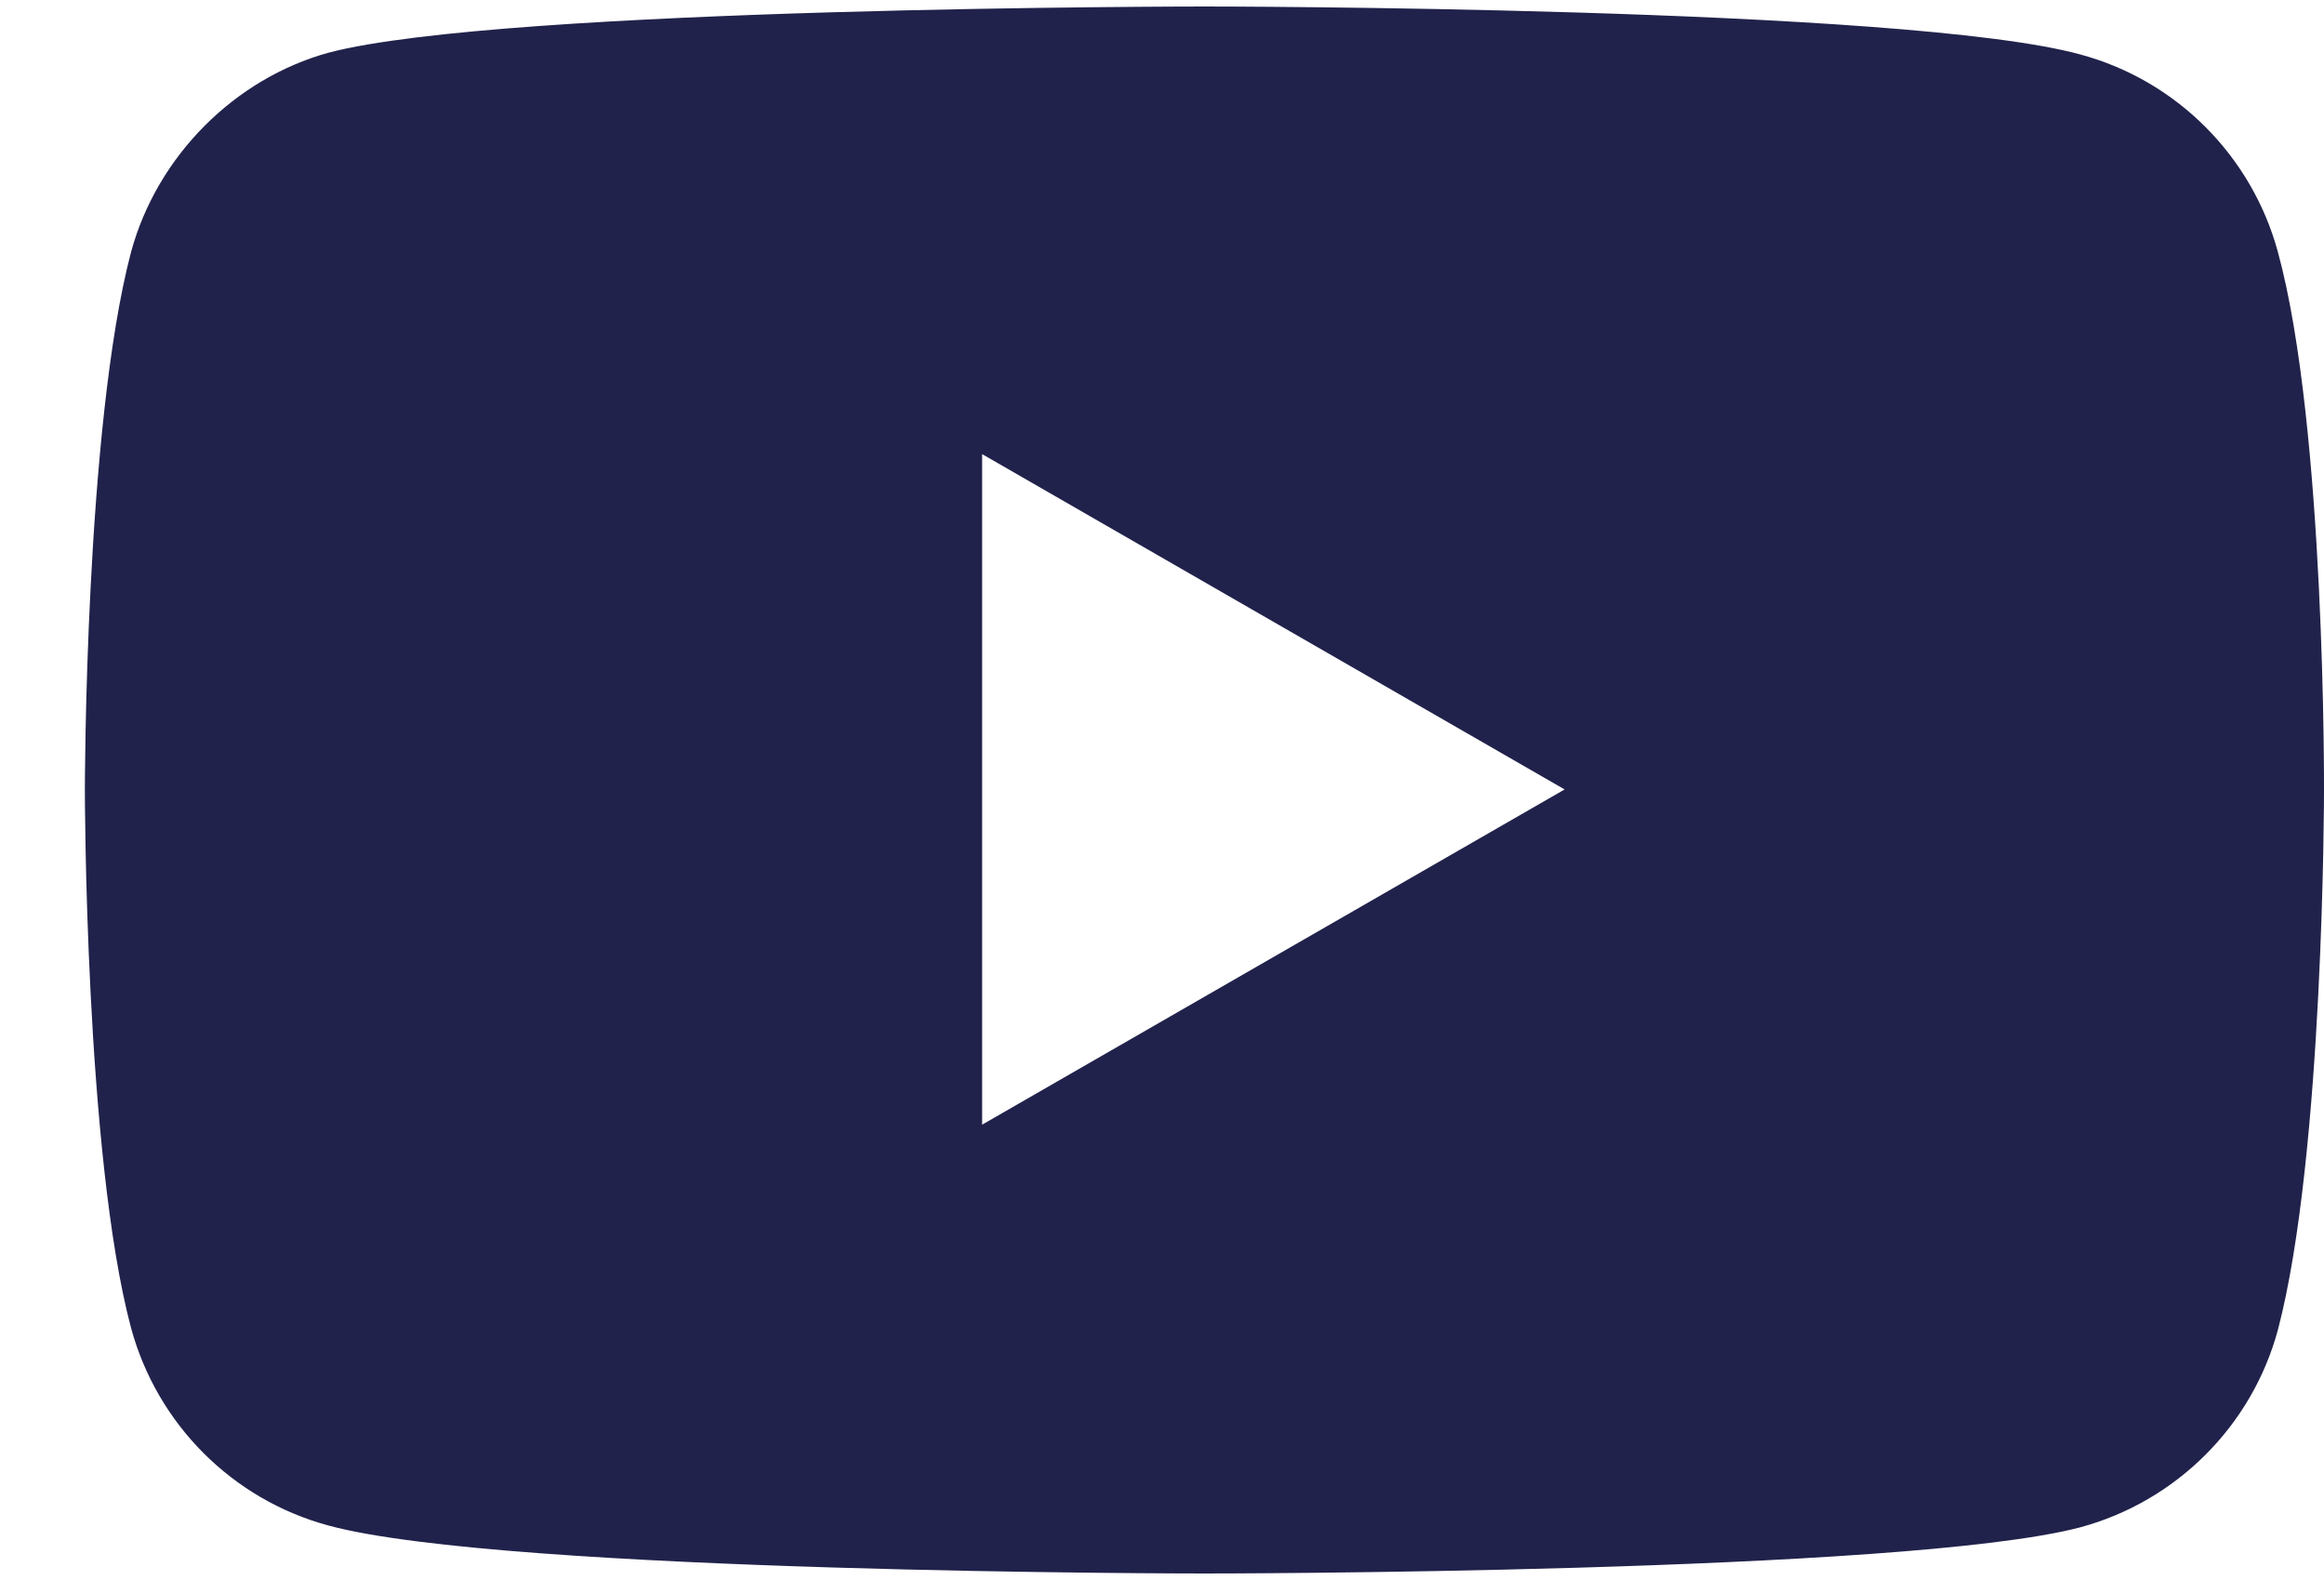 <svg width="25" height="17" viewBox="0 0 25 17" fill="none" xmlns="http://www.w3.org/2000/svg">
<path d="M24.504 2.711C24.224 1.68 23.416 0.866 22.379 0.586C20.496 0.07 12.957 0.07 12.957 0.07C12.957 0.07 5.418 0.07 3.534 0.567C2.523 0.846 1.69 1.68 1.41 2.711C0.913 4.594 0.913 8.5 0.913 8.5C0.913 8.5 0.913 12.425 1.41 14.289C1.69 15.32 2.497 16.134 3.534 16.414C5.437 16.93 12.957 16.93 12.957 16.93C12.957 16.93 20.496 16.93 22.379 16.433C23.409 16.154 24.224 15.345 24.504 14.309C25 12.425 25 8.519 25 8.519C25 8.519 25.019 4.594 24.504 2.711ZM10.565 12.107V4.886L16.831 8.494L10.565 12.101V12.107Z" fill="#21224B"/>
</svg>
